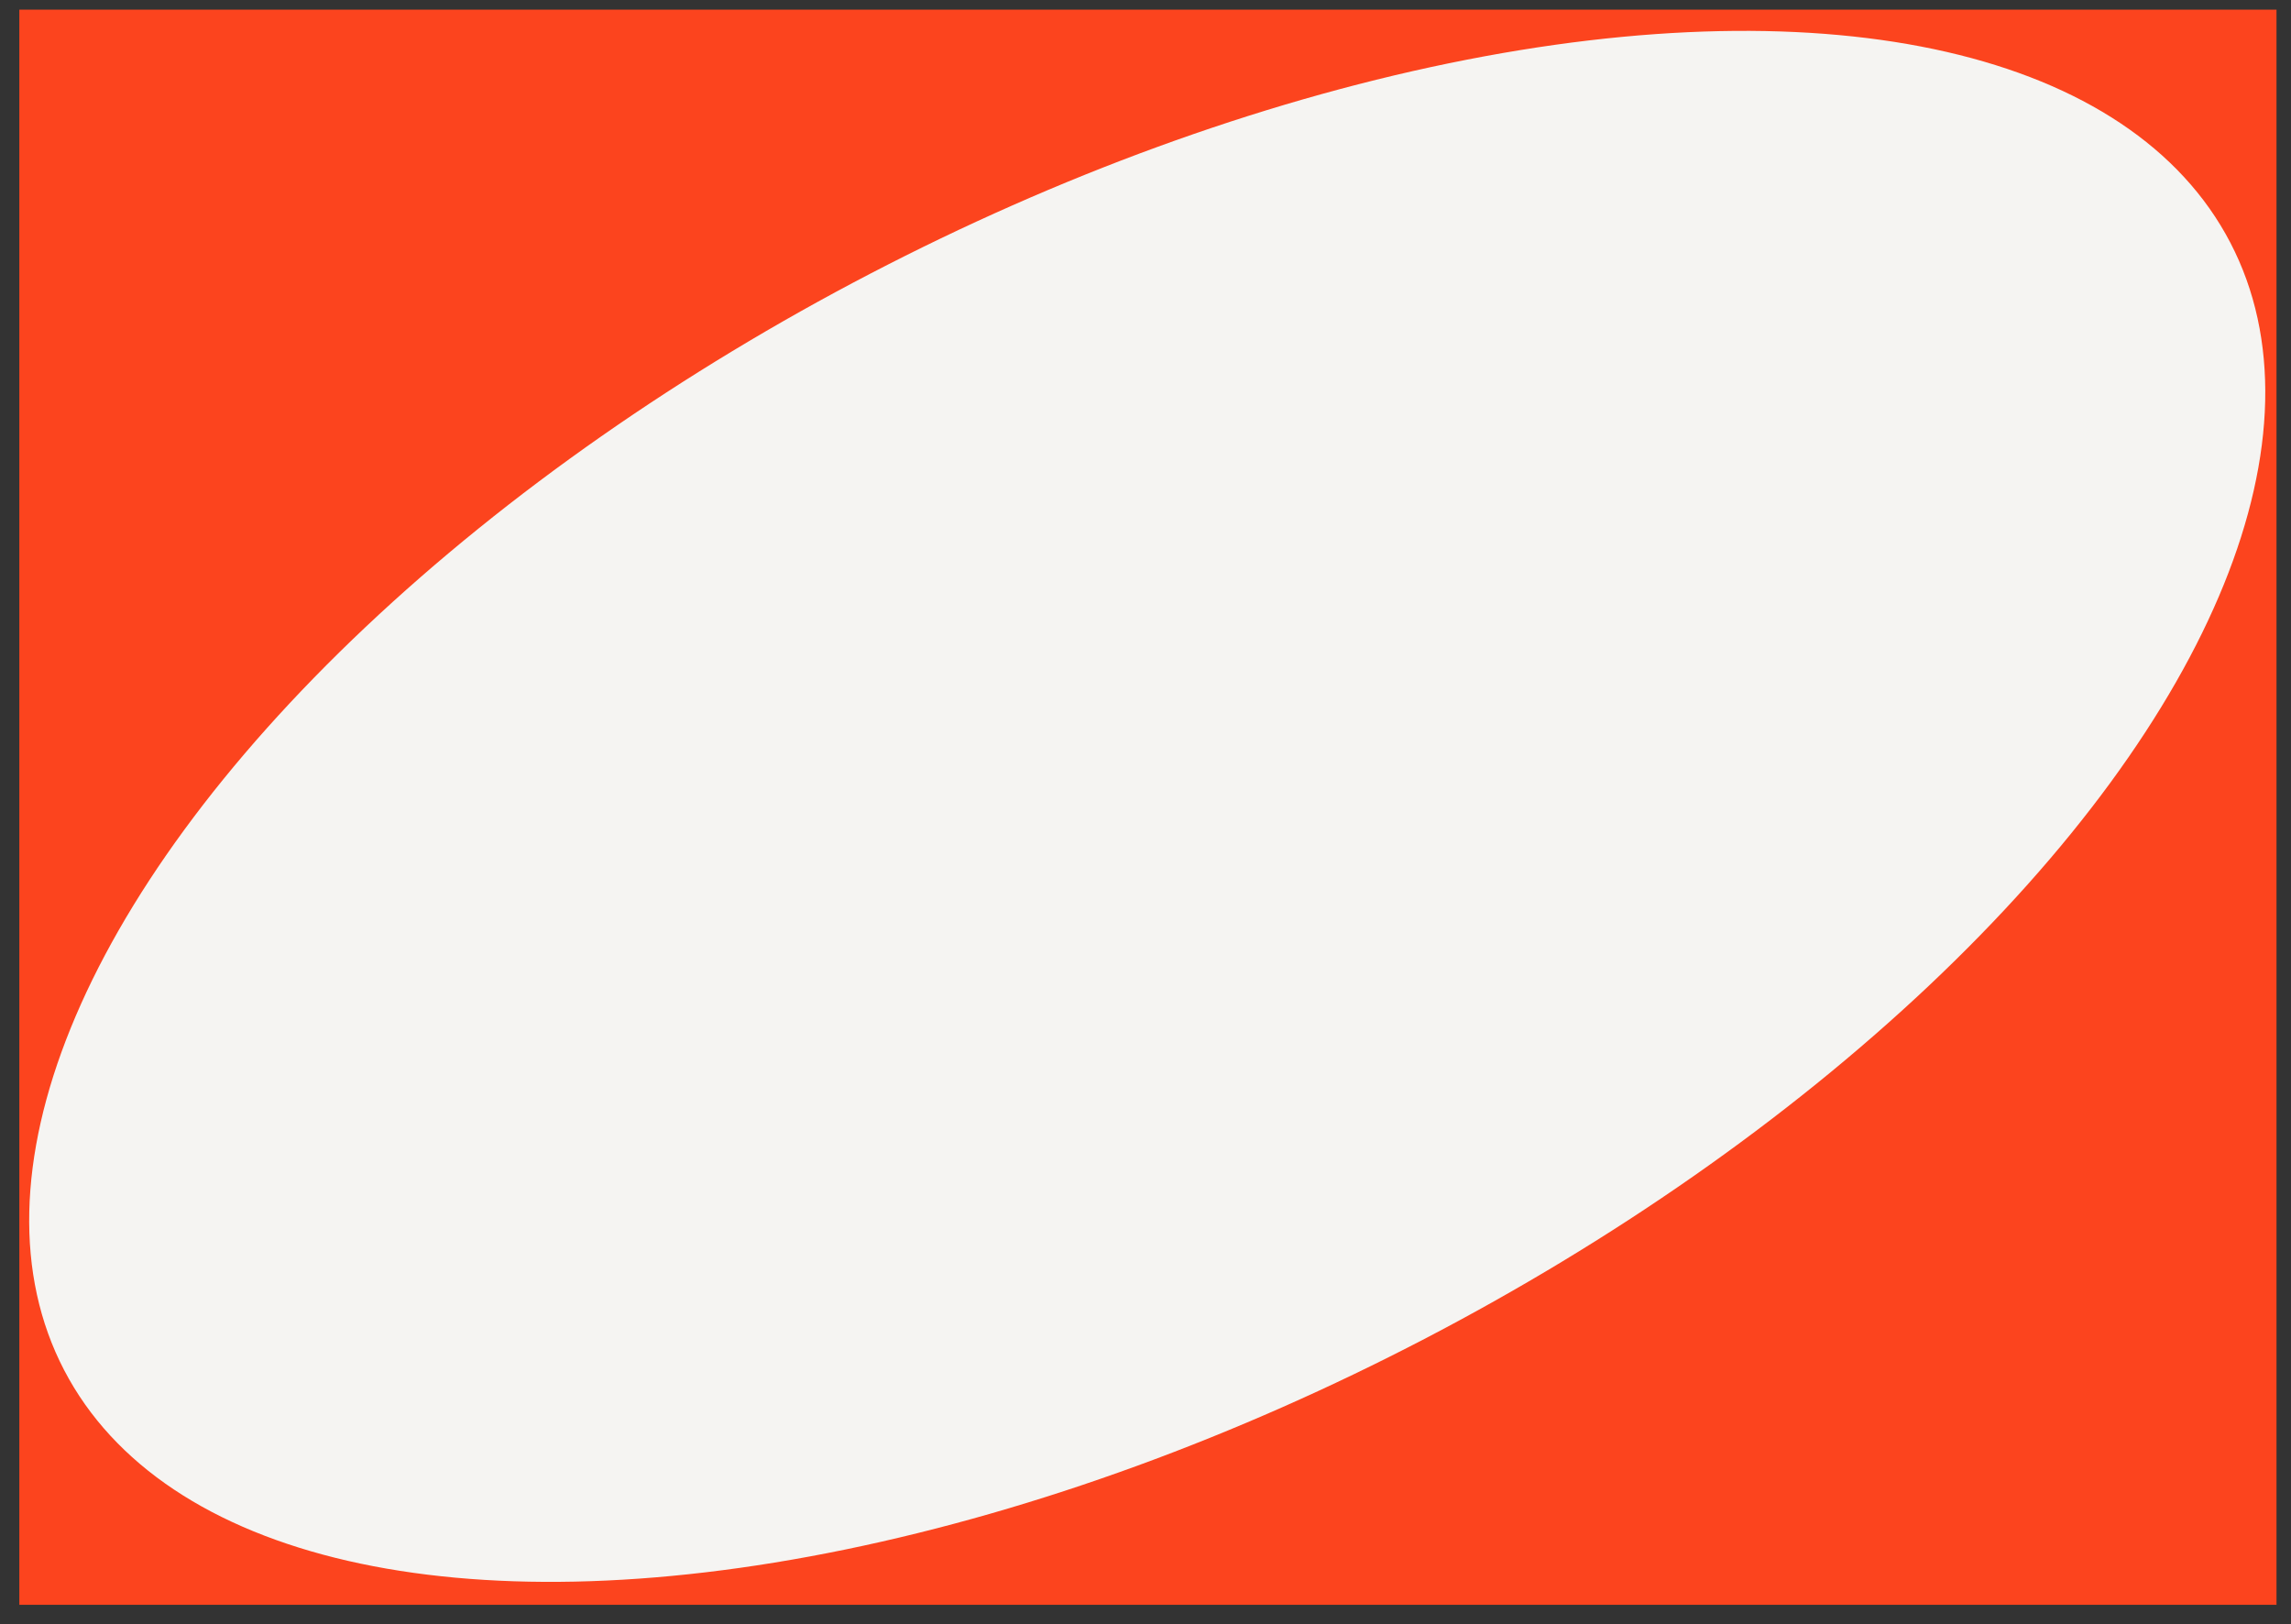 <?xml version="1.0" encoding="UTF-8"?>
<svg id="Capa_1" data-name="Capa 1" xmlns="http://www.w3.org/2000/svg" viewBox="0 0 474 336">
  <rect x="0" y="0" width="474" height="336" fill="#333333" stroke="none"/>
  <defs>
    <style>
      .cls-1 {
        fill: #fc441e;
      }

      .cls-2 {
        fill: #f5f4f2;
      }
    </style>
  </defs>
  <rect class="cls-1" x="4" y="2" width="467" height="330"/>
  <ellipse class="cls-2" cx="237.36" cy="166.81" rx="252.62" ry="124.21" transform="translate(-50.2 128.41) rotate(-27.49)"/>
</svg>